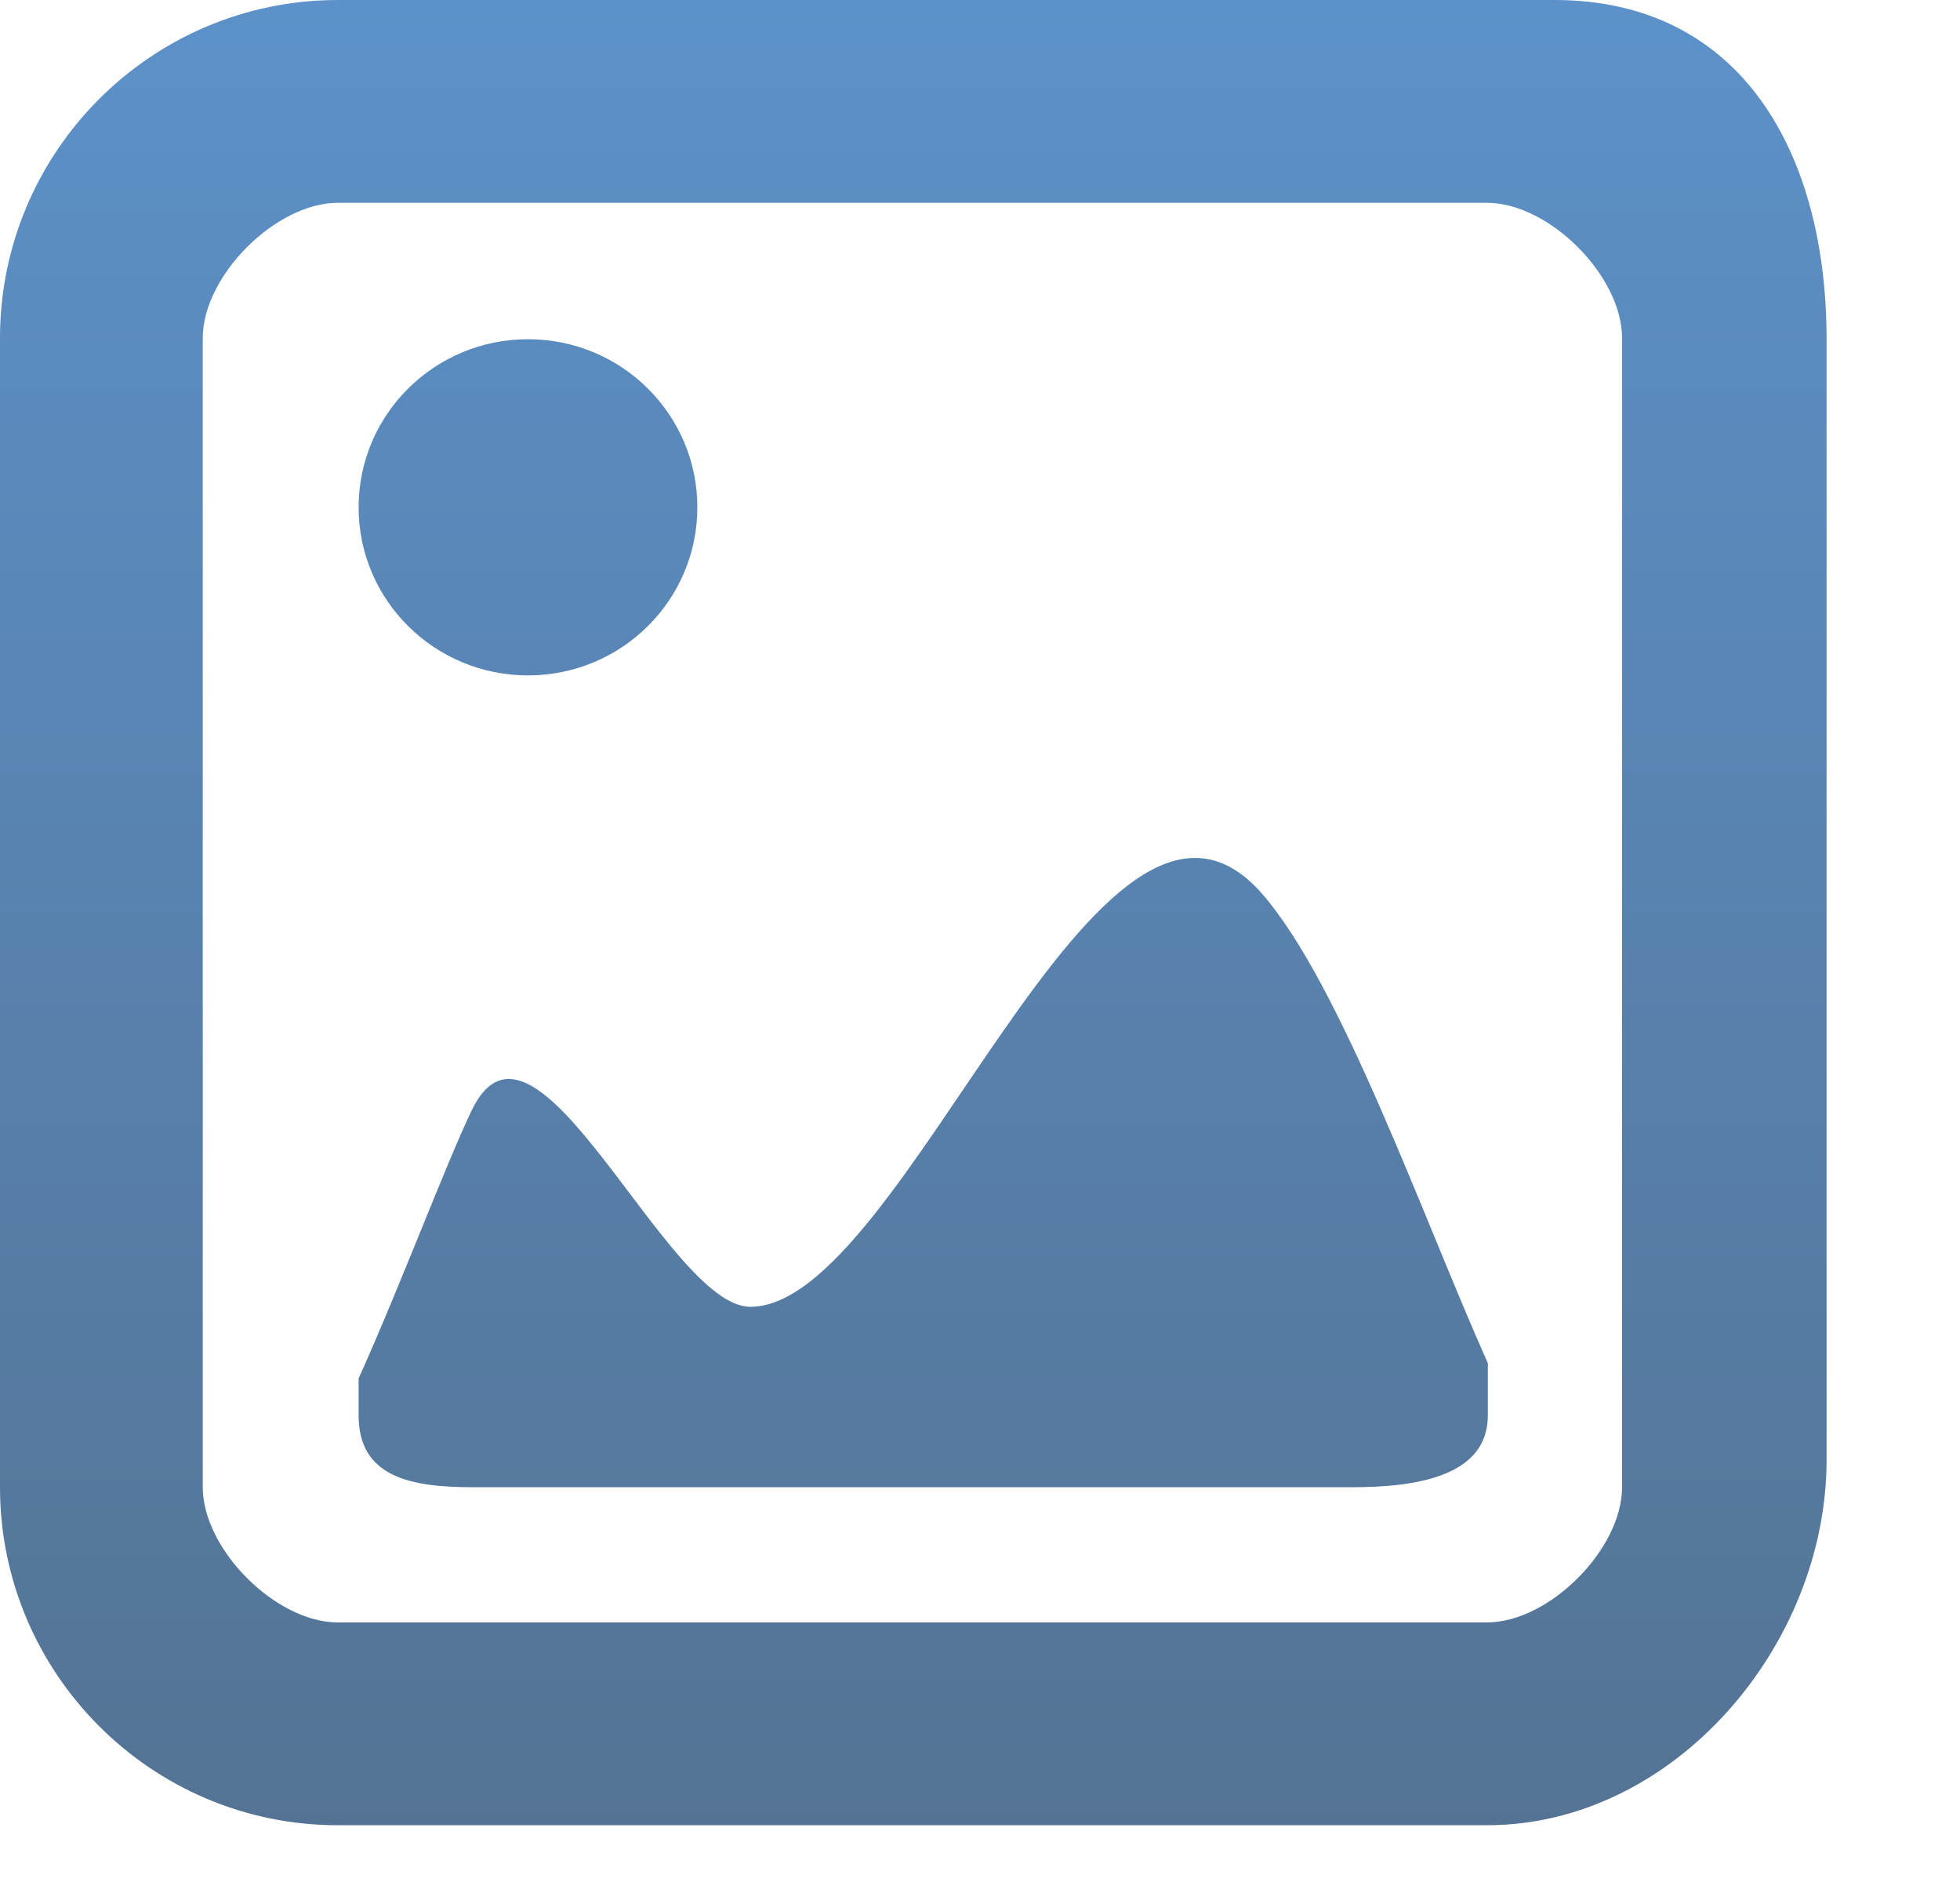 <svg
        xmlns="http://www.w3.org/2000/svg"
        xmlns:xlink="http://www.w3.org/1999/xlink"
        width="29px" height="28px">
    <defs>
        <filter filterUnits="userSpaceOnUse" id="Filter_0" x="0px" y="0px" width="29px" height="28px">
            <feOffset in="SourceAlpha" dx="0" dy="1"/>
            <feGaussianBlur result="blurOut" stdDeviation="0"/>
            <feFlood flood-color="rgb(0, 0, 0)" result="floodOut"/>
            <feComposite operator="atop" in="floodOut" in2="blurOut"/>
            <feComponentTransfer>
                <feFuncA type="linear" slope="0.3"/>
            </feComponentTransfer>
            <feMerge>
                <feMergeNode/>
                <feMergeNode in="SourceGraphic"/>
            </feMerge>
        </filter>
        <linearGradient id="PSgrad_0" x1="0%" x2="0%" y1="100%" y2="0%">
            <stop offset="0%" stop-color="rgb(84,115,148)" stop-opacity="1"/>
            <stop offset="100%" stop-color="rgb(92,145,201)" stop-opacity="1"/>
        </linearGradient>

    </defs>
    <g filter="url(#Filter_0)">
        <path fill-rule="evenodd" fill="rgb(255, 255, 255)"
              d="M22.000,27.000 L5.000,27.000 C2.232,27.000 -0.000,24.746 -0.000,22.000 L-0.000,5.000 C-0.000,2.253 2.232,-0.000 5.000,-0.000 L23.000,-0.000 C25.768,-0.000 27.026,2.272 27.026,5.018 L27.026,21.594 C27.026,24.341 24.768,27.000 22.000,27.000 ZM24.000,5.000 C24.000,4.084 22.923,3.000 22.000,3.000 L5.000,3.000 C4.077,3.000 3.000,4.084 3.000,5.000 L3.000,22.000 C3.000,22.915 4.077,24.000 5.000,24.000 L22.000,24.000 C22.923,24.000 24.000,22.915 24.000,22.000 L24.000,5.000 ZM20.000,22.000 L7.000,22.000 C6.077,22.000 5.306,21.852 5.306,20.937 L5.306,20.391 C5.935,18.993 6.586,17.248 6.977,16.430 C7.917,14.461 9.860,19.331 11.102,19.331 C13.399,19.331 16.271,10.473 18.672,13.219 C19.847,14.561 21.069,18.055 22.014,20.165 L22.014,20.937 C22.014,21.852 20.923,22.000 20.000,22.000 ZM7.812,9.991 C6.428,9.991 5.306,8.878 5.306,7.505 C5.306,6.131 6.428,5.018 7.812,5.018 C9.197,5.018 10.318,6.131 10.318,7.505 C10.318,8.878 9.197,9.991 7.812,9.991 Z"/>
    </g>
    <path fill="url(#PSgrad_0)"
          d="M22.000,27.000 L5.000,27.000 C2.232,27.000 -0.000,24.746 -0.000,22.000 L-0.000,5.000 C-0.000,2.253 2.232,-0.000 5.000,-0.000 L23.000,-0.000 C25.768,-0.000 27.026,2.272 27.026,5.018 L27.026,21.594 C27.026,24.341 24.768,27.000 22.000,27.000 ZM24.000,5.000 C24.000,4.084 22.923,3.000 22.000,3.000 L5.000,3.000 C4.077,3.000 3.000,4.084 3.000,5.000 L3.000,22.000 C3.000,22.915 4.077,24.000 5.000,24.000 L22.000,24.000 C22.923,24.000 24.000,22.915 24.000,22.000 L24.000,5.000 ZM20.000,22.000 L7.000,22.000 C6.077,22.000 5.306,21.852 5.306,20.937 L5.306,20.391 C5.935,18.993 6.586,17.248 6.977,16.430 C7.917,14.461 9.860,19.331 11.102,19.331 C13.399,19.331 16.271,10.473 18.672,13.219 C19.847,14.561 21.069,18.055 22.014,20.165 L22.014,20.937 C22.014,21.852 20.923,22.000 20.000,22.000 ZM7.812,9.991 C6.428,9.991 5.306,8.878 5.306,7.505 C5.306,6.131 6.428,5.018 7.812,5.018 C9.197,5.018 10.318,6.131 10.318,7.505 C10.318,8.878 9.197,9.991 7.812,9.991 Z"/>
</svg>